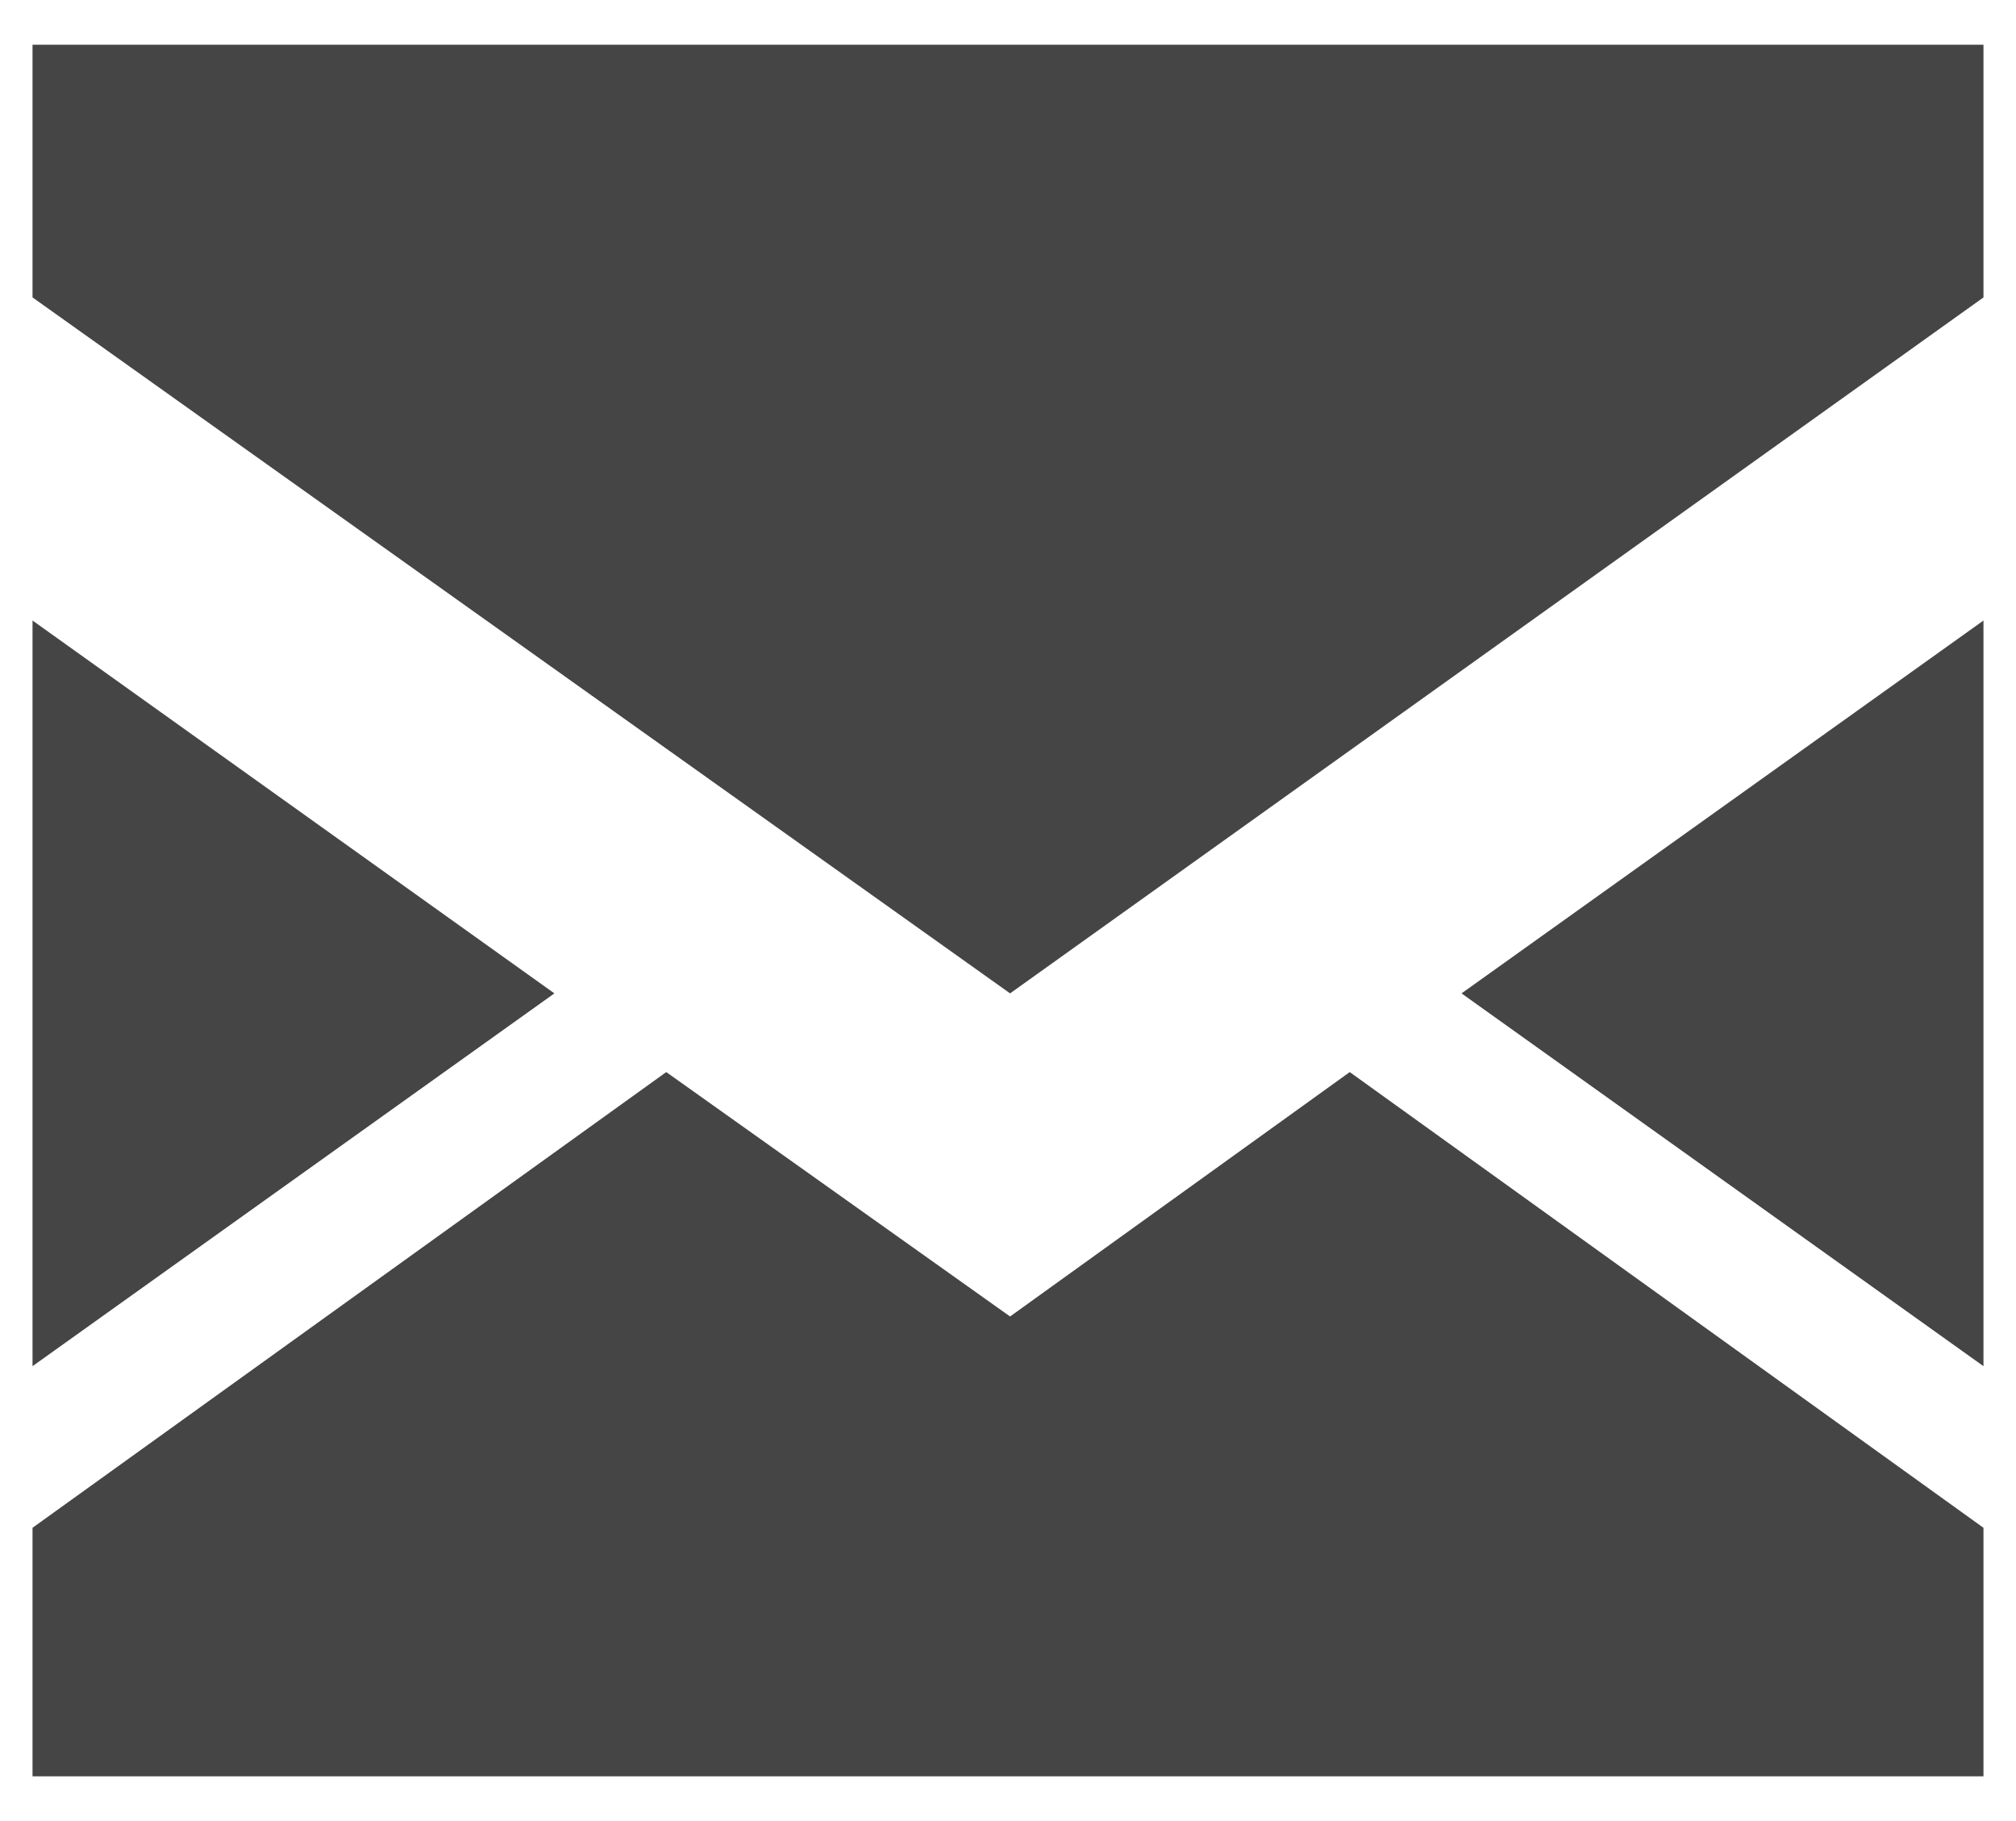 <svg width="31" height="28" viewBox="0 0 31 28" fill="none" xmlns="http://www.w3.org/2000/svg">
<path d="M8.525 15.274L0.5 21.006V9.541L8.525 15.274ZM30.5 4.573L15.532 15.274L0.5 4.573V0.688H30.5V4.573ZM30.5 9.541V21.006L22.474 15.274L30.5 9.541ZM20.755 16.484L30.5 23.491V27.312H0.5V23.491L10.245 16.484L15.532 20.242L20.755 16.484Z" fill="#454545"/>
</svg>
